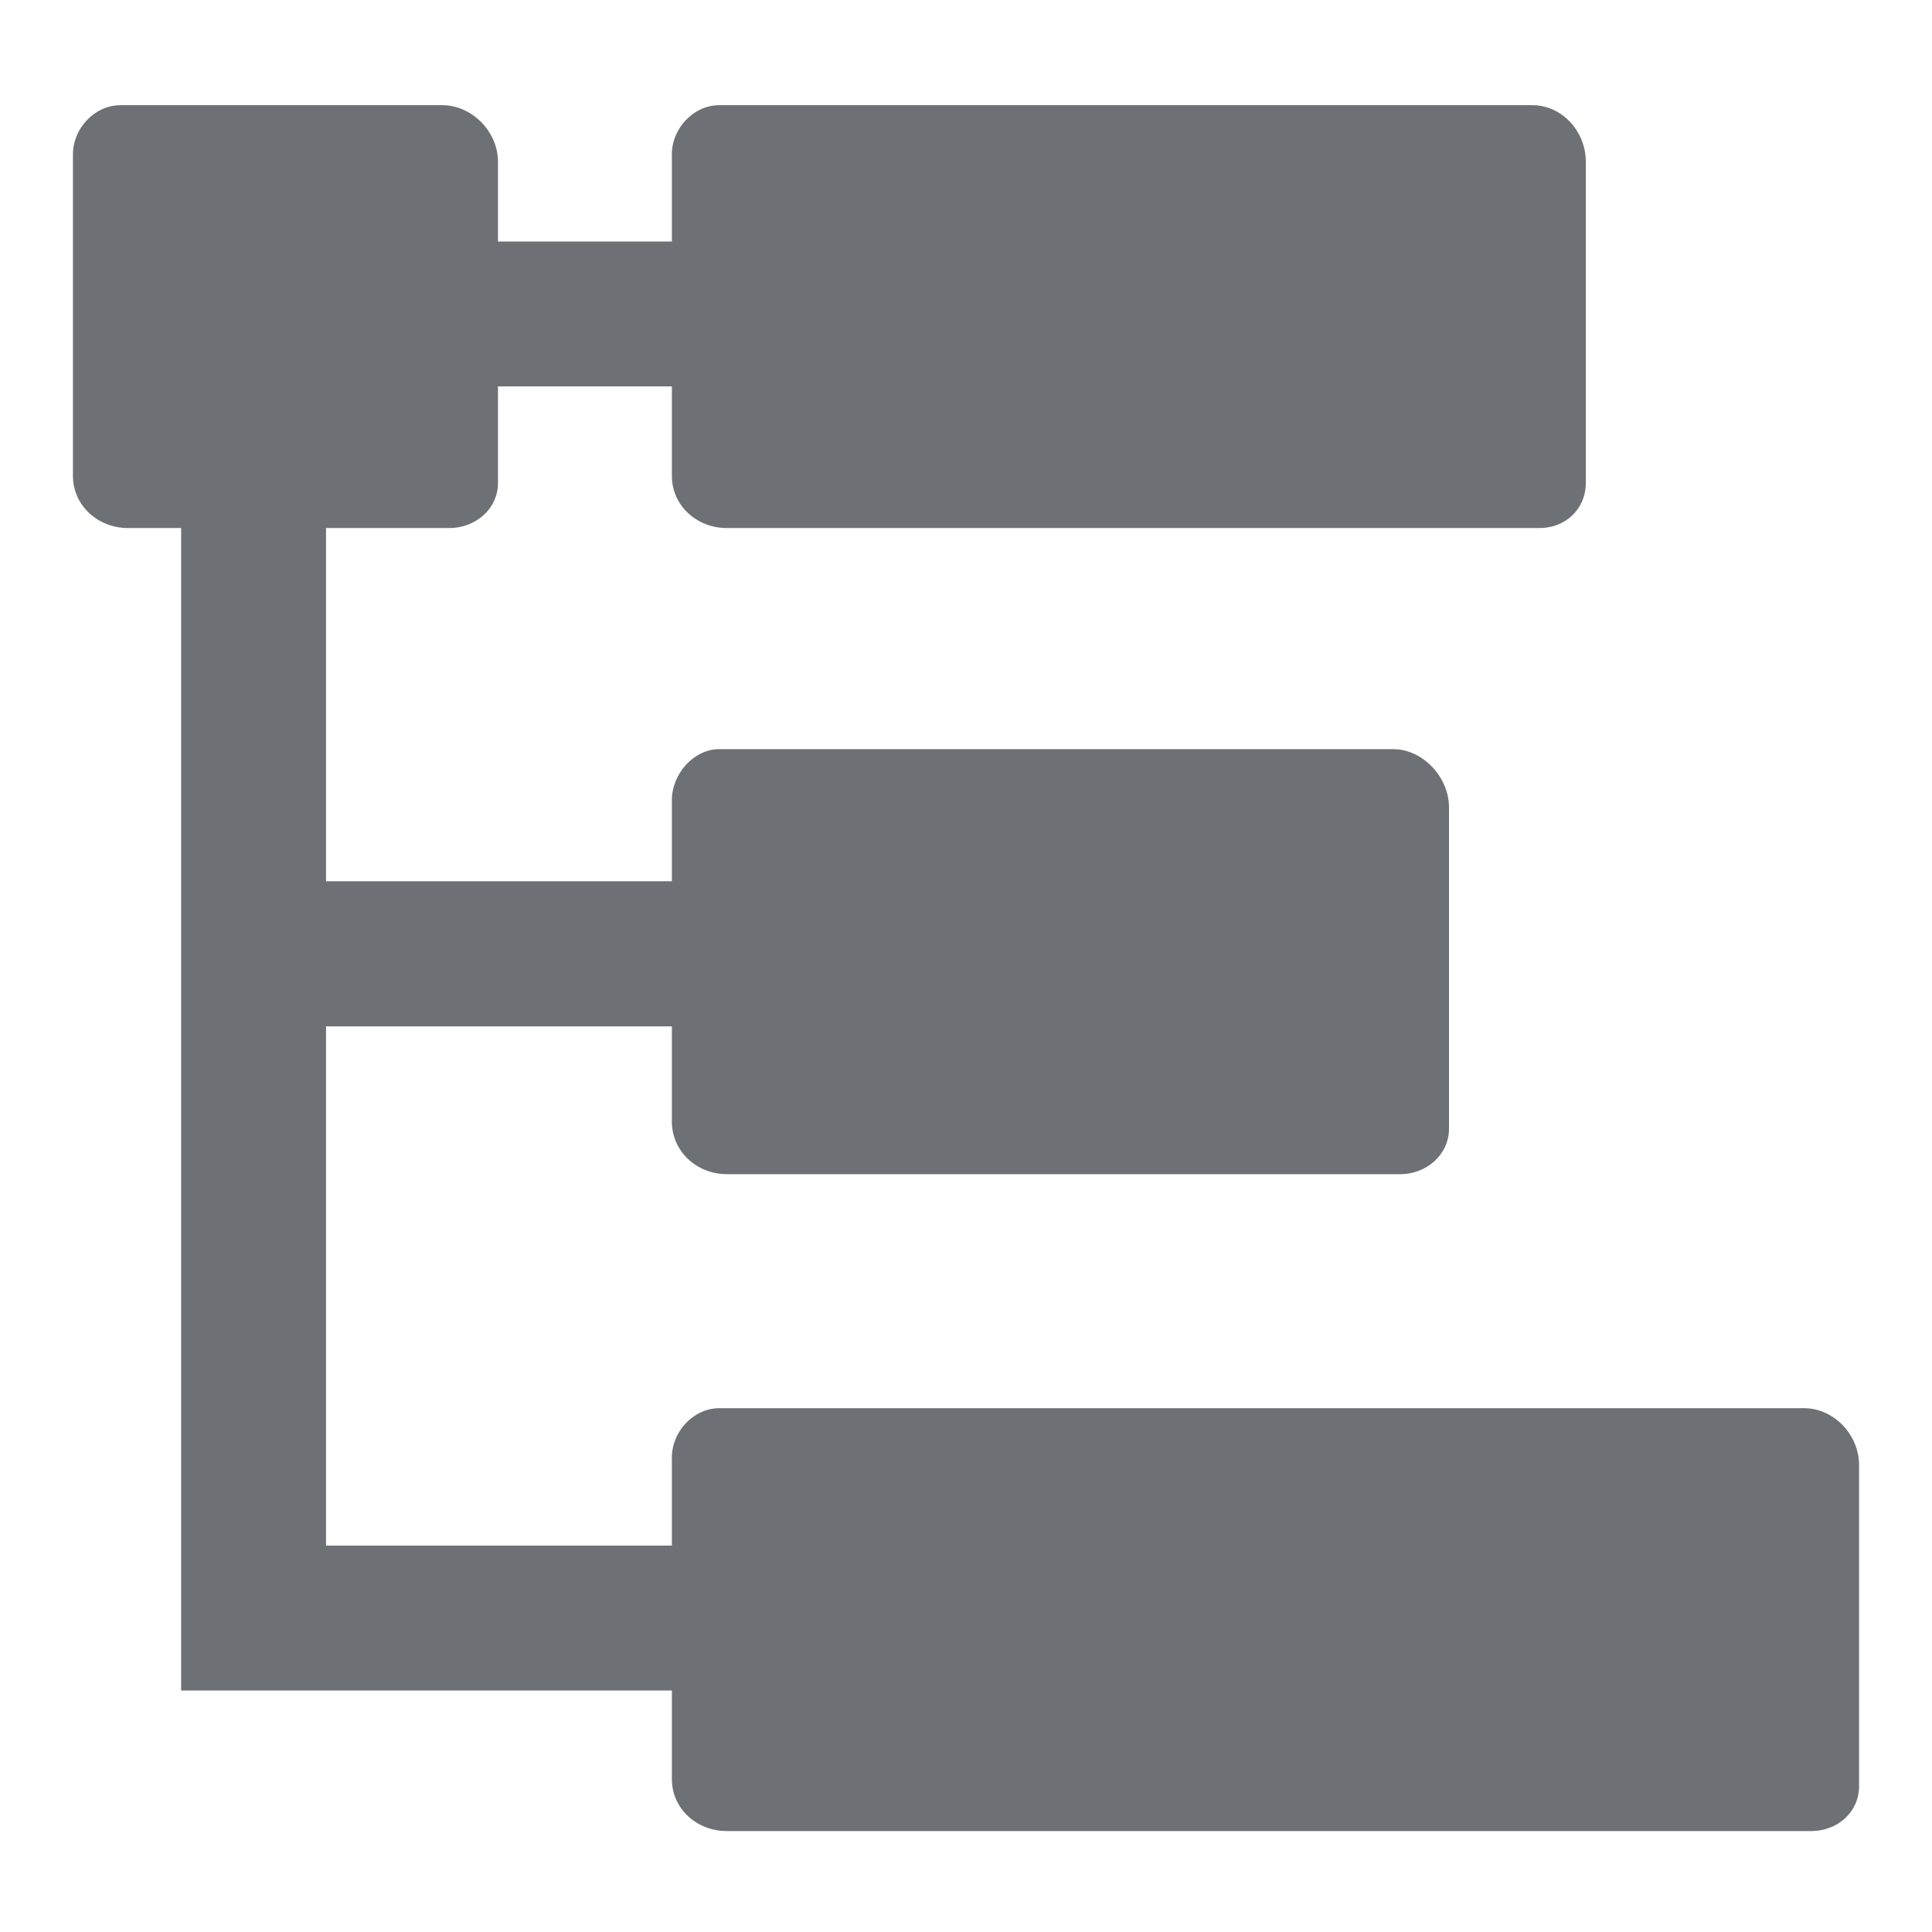 <svg width="16" height="16" viewBox="0 0 16 16" fill="none" xmlns="http://www.w3.org/2000/svg">
<g clip-path="url(#clip0_16565_43557)">
<path fill-rule="evenodd" clip-rule="evenodd" d="M2.7 8.5V12.8H5.564V12.071C5.564 11.856 5.743 11.662 5.958 11.662H14.94C15.188 11.662 15.396 11.883 15.396 12.132V14.793C15.396 15.008 15.216 15.164 15.001 15.164H6.019C5.771 15.164 5.564 14.981 5.564 14.732V14H2.7H2.151H1.5V4.373H1.06C0.812 4.373 0.604 4.188 0.604 3.94V1.278C0.604 1.063 0.784 0.871 0.999 0.871H3.661C3.909 0.871 4.124 1.09 4.124 1.339V2H5.564V1.278C5.564 1.063 5.743 0.871 5.958 0.871L12.689 0.871C12.938 0.871 13.133 1.09 13.133 1.339V4C13.133 4.215 12.965 4.373 12.75 4.373H6.019C5.771 4.373 5.564 4.188 5.564 3.94V3.2H4.124V4C4.124 4.215 3.937 4.373 3.722 4.373H2.7V7.298H5.564V6.626C5.564 6.411 5.743 6.204 5.958 6.204H11.537C11.785 6.204 12 6.438 12 6.686V9.348C12 9.563 11.812 9.724 11.598 9.724H6.019C5.771 9.724 5.564 9.536 5.564 9.287V8.5H2.7Z" fill="#6D7175"/>
</g>
<defs>
<clipPath id="clip0_16565_43557">
<rect width="16" height="16" fill="white"/>
</clipPath>
</defs>
</svg>
